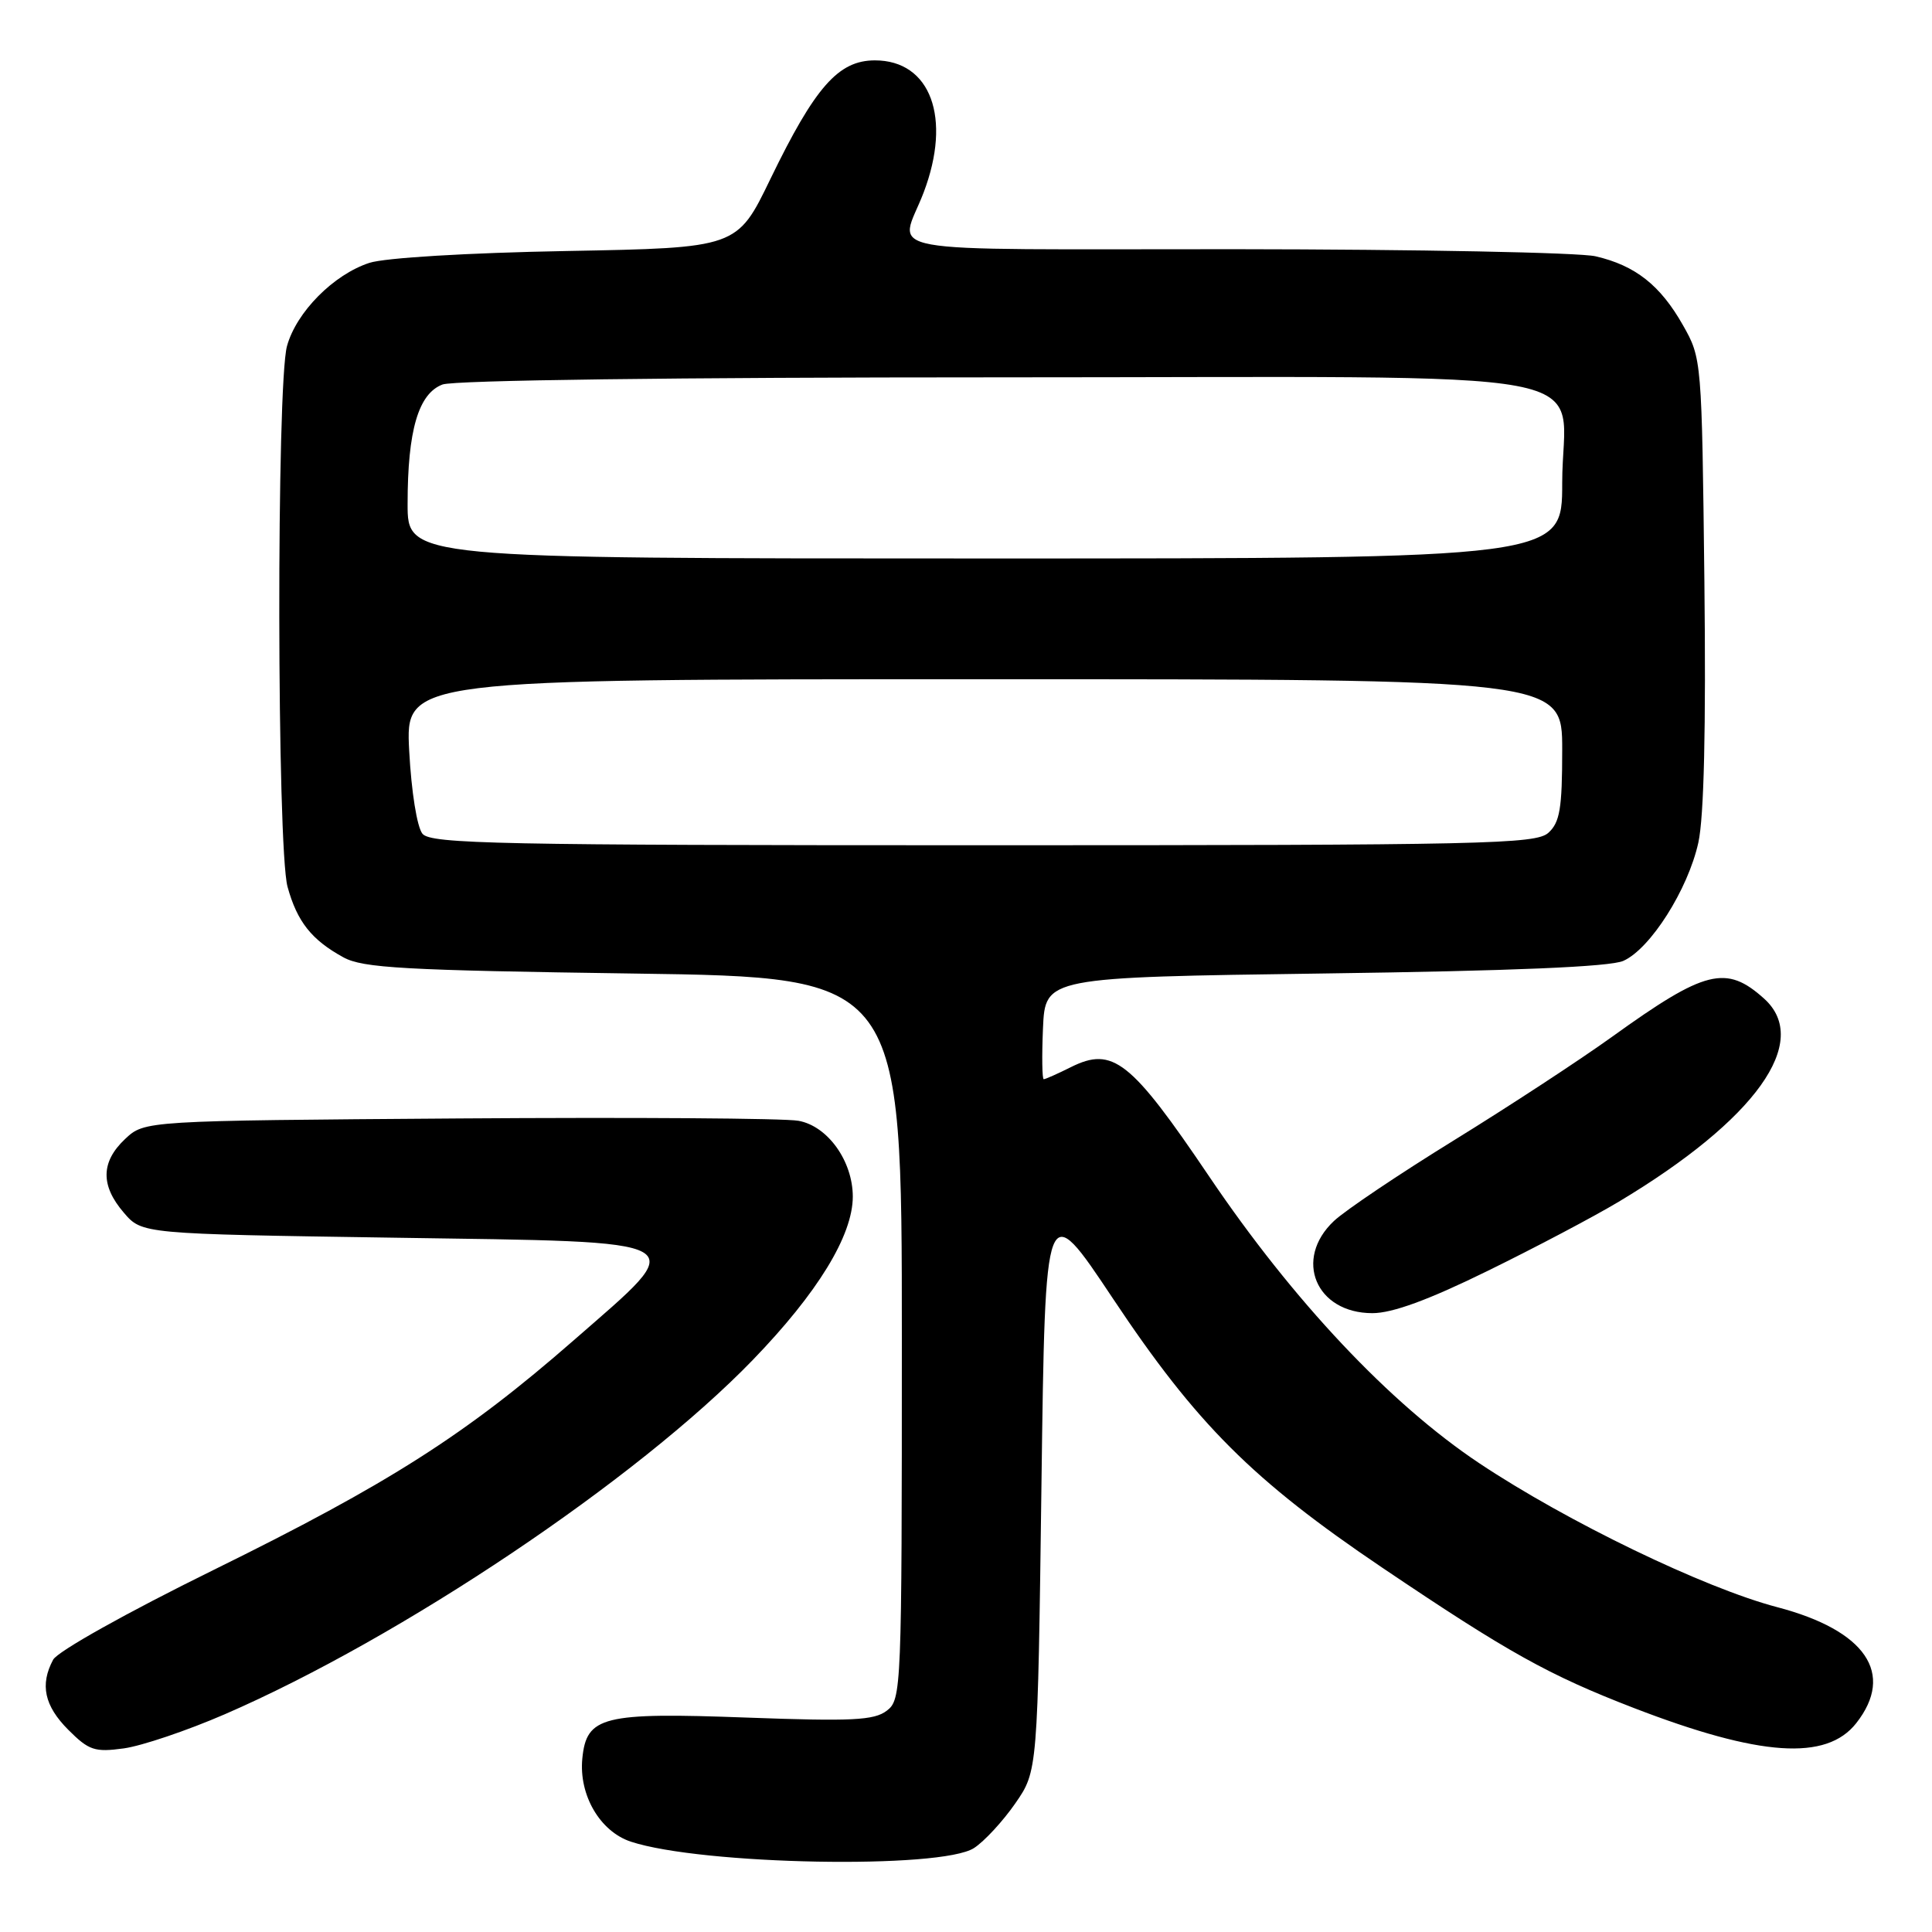 <?xml version="1.0" encoding="UTF-8" standalone="no"?>
<!DOCTYPE svg PUBLIC "-//W3C//DTD SVG 1.1//EN" "http://www.w3.org/Graphics/SVG/1.1/DTD/svg11.dtd" >
<svg xmlns="http://www.w3.org/2000/svg" xmlns:xlink="http://www.w3.org/1999/xlink" version="1.1" viewBox="0 0 256 256">
 <g >
 <path fill="currentColor"
d=" M 129.07 244.87 C 130.44 243.98 132.90 241.31 134.53 238.96 C 137.50 234.67 137.50 234.67 138.00 196.64 C 138.50 158.60 138.50 158.60 147.46 172.05 C 158.54 188.70 165.98 196.13 183.15 207.72 C 199.80 218.95 205.18 221.95 216.50 226.32 C 233.21 232.76 242.00 233.36 245.96 228.33 C 251.12 221.76 247.22 216.04 235.50 212.96 C 225.84 210.43 207.61 201.62 195.99 193.87 C 184.19 186.00 171.33 172.35 160.21 155.87 C 149.83 140.51 147.46 138.63 141.90 141.40 C 140.14 142.28 138.52 143.00 138.30 143.00 C 138.09 143.00 138.04 139.96 138.20 136.25 C 138.50 129.50 138.50 129.50 175.50 128.99 C 200.40 128.65 213.35 128.11 215.10 127.32 C 218.68 125.73 223.67 117.86 225.04 111.65 C 225.79 108.24 226.06 96.55 225.84 77.00 C 225.50 47.67 225.49 47.48 223.00 43.09 C 220.00 37.79 216.69 35.18 211.42 33.96 C 209.27 33.46 187.76 33.04 163.63 33.02 C 114.43 33.00 119.21 33.87 122.39 25.50 C 126.14 15.63 123.32 8.00 115.93 8.00 C 111.09 8.00 108.00 11.51 102.08 23.72 C 97.67 32.84 97.67 32.84 75.08 33.26 C 61.96 33.50 51.01 34.16 48.95 34.83 C 44.21 36.37 39.27 41.35 38.03 45.85 C 36.62 50.91 36.69 112.32 38.10 117.50 C 39.37 122.12 41.28 124.54 45.50 126.85 C 48.07 128.27 53.55 128.57 84.00 129.00 C 119.50 129.50 119.50 129.50 119.50 177.33 C 119.50 223.99 119.45 225.20 117.50 226.68 C 115.82 227.96 112.88 228.10 99.00 227.59 C 79.85 226.88 77.71 227.41 77.16 233.02 C 76.69 237.87 79.51 242.68 83.59 244.03 C 92.97 247.12 124.74 247.71 129.07 244.87 Z  M 29.78 227.15 C 53.18 217.00 84.40 196.06 99.73 180.22 C 108.34 171.32 113.00 163.71 113.00 158.55 C 112.99 153.84 109.68 149.21 105.80 148.51 C 103.98 148.17 83.75 148.04 60.83 148.20 C 19.16 148.50 19.16 148.50 16.58 150.92 C 13.36 153.95 13.30 157.08 16.41 160.69 C 18.82 163.50 18.82 163.50 52.16 164.00 C 92.80 164.61 91.64 163.95 75.97 177.64 C 61.71 190.10 51.50 196.61 28.29 208.03 C 16.77 213.70 7.63 218.82 7.04 219.92 C 5.27 223.23 5.88 226.03 9.05 229.21 C 11.78 231.94 12.55 232.20 16.41 231.67 C 18.79 231.34 24.80 229.31 29.78 227.15 Z  M 197.10 168.41 C 203.37 165.34 211.20 161.21 214.50 159.23 C 232.65 148.36 240.06 138.00 233.75 132.32 C 228.73 127.81 225.95 128.50 213.65 137.35 C 209.33 140.46 199.88 146.64 192.65 151.10 C 185.42 155.56 178.26 160.37 176.75 161.79 C 171.37 166.85 174.36 174.00 181.85 174.00 C 184.50 174.00 189.26 172.26 197.10 168.41 Z  M 55.98 110.48 C 55.26 109.60 54.51 104.93 54.22 99.48 C 53.73 90.00 53.73 90.00 130.36 90.00 C 207.00 90.00 207.00 90.00 207.00 99.35 C 207.00 107.13 206.69 108.97 205.17 110.35 C 203.50 111.85 196.86 112.00 130.29 112.00 C 66.12 112.00 57.09 111.82 55.98 110.48 Z  M 54.01 66.75 C 54.01 57.04 55.44 52.16 58.63 50.95 C 60.13 50.38 89.56 50.00 132.07 50.00 C 215.78 50.00 207.00 48.36 207.00 64.00 C 207.00 74.00 207.00 74.00 130.50 74.00 C 54.00 74.00 54.00 74.00 54.01 66.75 Z "/>
</g>
</svg>